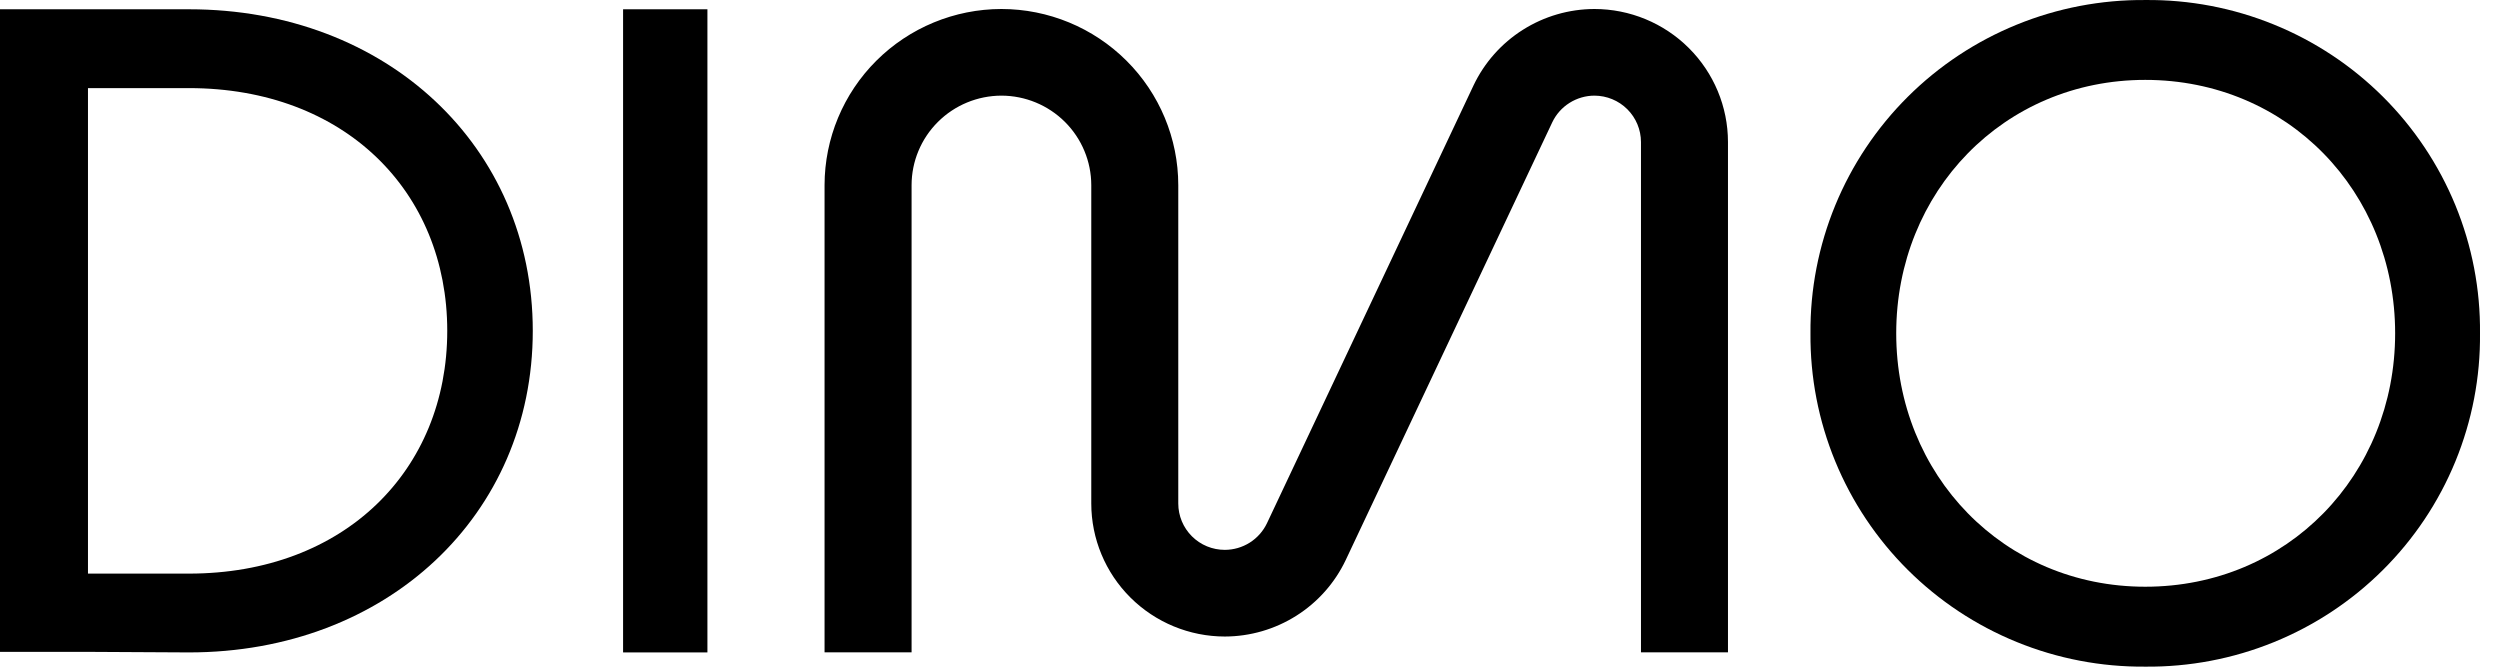 <svg width="90" height="24" viewBox="0 0 90 24" fill="none" xmlns="http://www.w3.org/2000/svg">
<g clip-path="url(#clip0_1078_601)">
<path fill-rule="evenodd" clip-rule="evenodd" d="M72.602 23.112C74.069 23.711 75.642 24.012 77.229 23.999C78.815 24.015 80.39 23.715 81.858 23.118C83.328 22.52 84.662 21.637 85.784 20.52C86.907 19.403 87.794 18.074 88.394 16.611C88.994 15.148 89.296 13.581 89.28 12.001C89.296 10.421 88.995 8.853 88.395 7.391C87.794 5.928 86.907 4.599 85.785 3.481C84.663 2.364 83.329 1.48 81.859 0.883C80.39 0.285 78.816 -0.015 77.229 0.001C75.642 -0.012 74.07 0.289 72.602 0.888C71.134 1.486 69.8 2.369 68.679 3.486C67.557 4.603 66.67 5.931 66.069 7.392C65.468 8.854 65.164 10.42 65.177 11.999C65.164 13.579 65.467 15.145 66.068 16.606C66.669 18.068 67.556 19.396 68.678 20.513C69.8 21.63 71.133 22.514 72.602 23.112ZM86.225 11.999C86.225 17.099 82.35 21.122 77.229 21.122C72.139 21.122 68.264 17.101 68.264 11.999C68.264 6.897 72.139 2.876 77.229 2.876C82.35 2.876 86.225 6.899 86.225 11.999Z" fill="black"/>
<path d="M59.075 23.485H62.207V5.112C62.206 3.842 61.698 2.625 60.797 1.728C59.896 0.83 58.674 0.325 57.399 0.324C56.486 0.326 55.593 0.586 54.823 1.073C54.053 1.56 53.438 2.254 53.047 3.075L45.611 18.836C45.475 19.122 45.26 19.364 44.992 19.534C44.723 19.704 44.412 19.794 44.094 19.795C43.874 19.795 43.656 19.752 43.453 19.669C43.249 19.585 43.065 19.462 42.909 19.307C42.754 19.152 42.63 18.968 42.546 18.766C42.462 18.563 42.418 18.346 42.418 18.127V6.665C42.417 4.984 41.745 3.372 40.551 2.183C39.357 0.994 37.739 0.325 36.05 0.324C34.362 0.326 32.744 0.995 31.55 2.184C30.357 3.372 29.686 4.984 29.684 6.665V23.483H32.817V6.665C32.818 5.811 33.159 4.992 33.765 4.389C34.371 3.785 35.193 3.445 36.05 3.443C36.908 3.444 37.73 3.784 38.337 4.388C38.943 4.992 39.285 5.811 39.286 6.665V18.127C39.287 19.396 39.794 20.614 40.695 21.511C41.597 22.409 42.819 22.914 44.094 22.915C45.006 22.913 45.899 22.653 46.669 22.166C47.44 21.679 48.055 20.984 48.445 20.163L55.882 4.402C56.018 4.116 56.233 3.874 56.501 3.705C56.77 3.535 57.081 3.444 57.399 3.443C57.843 3.444 58.269 3.619 58.583 3.932C58.897 4.245 59.074 4.669 59.075 5.112V23.485Z" fill="black"/>
<path d="M22.431 0.334H25.467V23.487H22.431V0.334Z" fill="black"/>
<path fill-rule="evenodd" clip-rule="evenodd" d="M19.18 11.91C19.18 5.289 13.94 0.334 6.801 0.334H0L2.8497e-06 23.467H3.167L6.801 23.487C13.94 23.487 19.18 18.531 19.18 11.91ZM3.167 3.172L6.801 3.172C12.401 3.172 16.101 6.889 16.101 11.91C16.101 16.93 12.401 20.65 6.801 20.65H3.167V3.172Z" fill="black"/>
</g>
<defs>
<clipPath id="clip0_1078_601">
<rect width="89.4" height="24" fill="white"/>
</clipPath>
</defs>
</svg>
